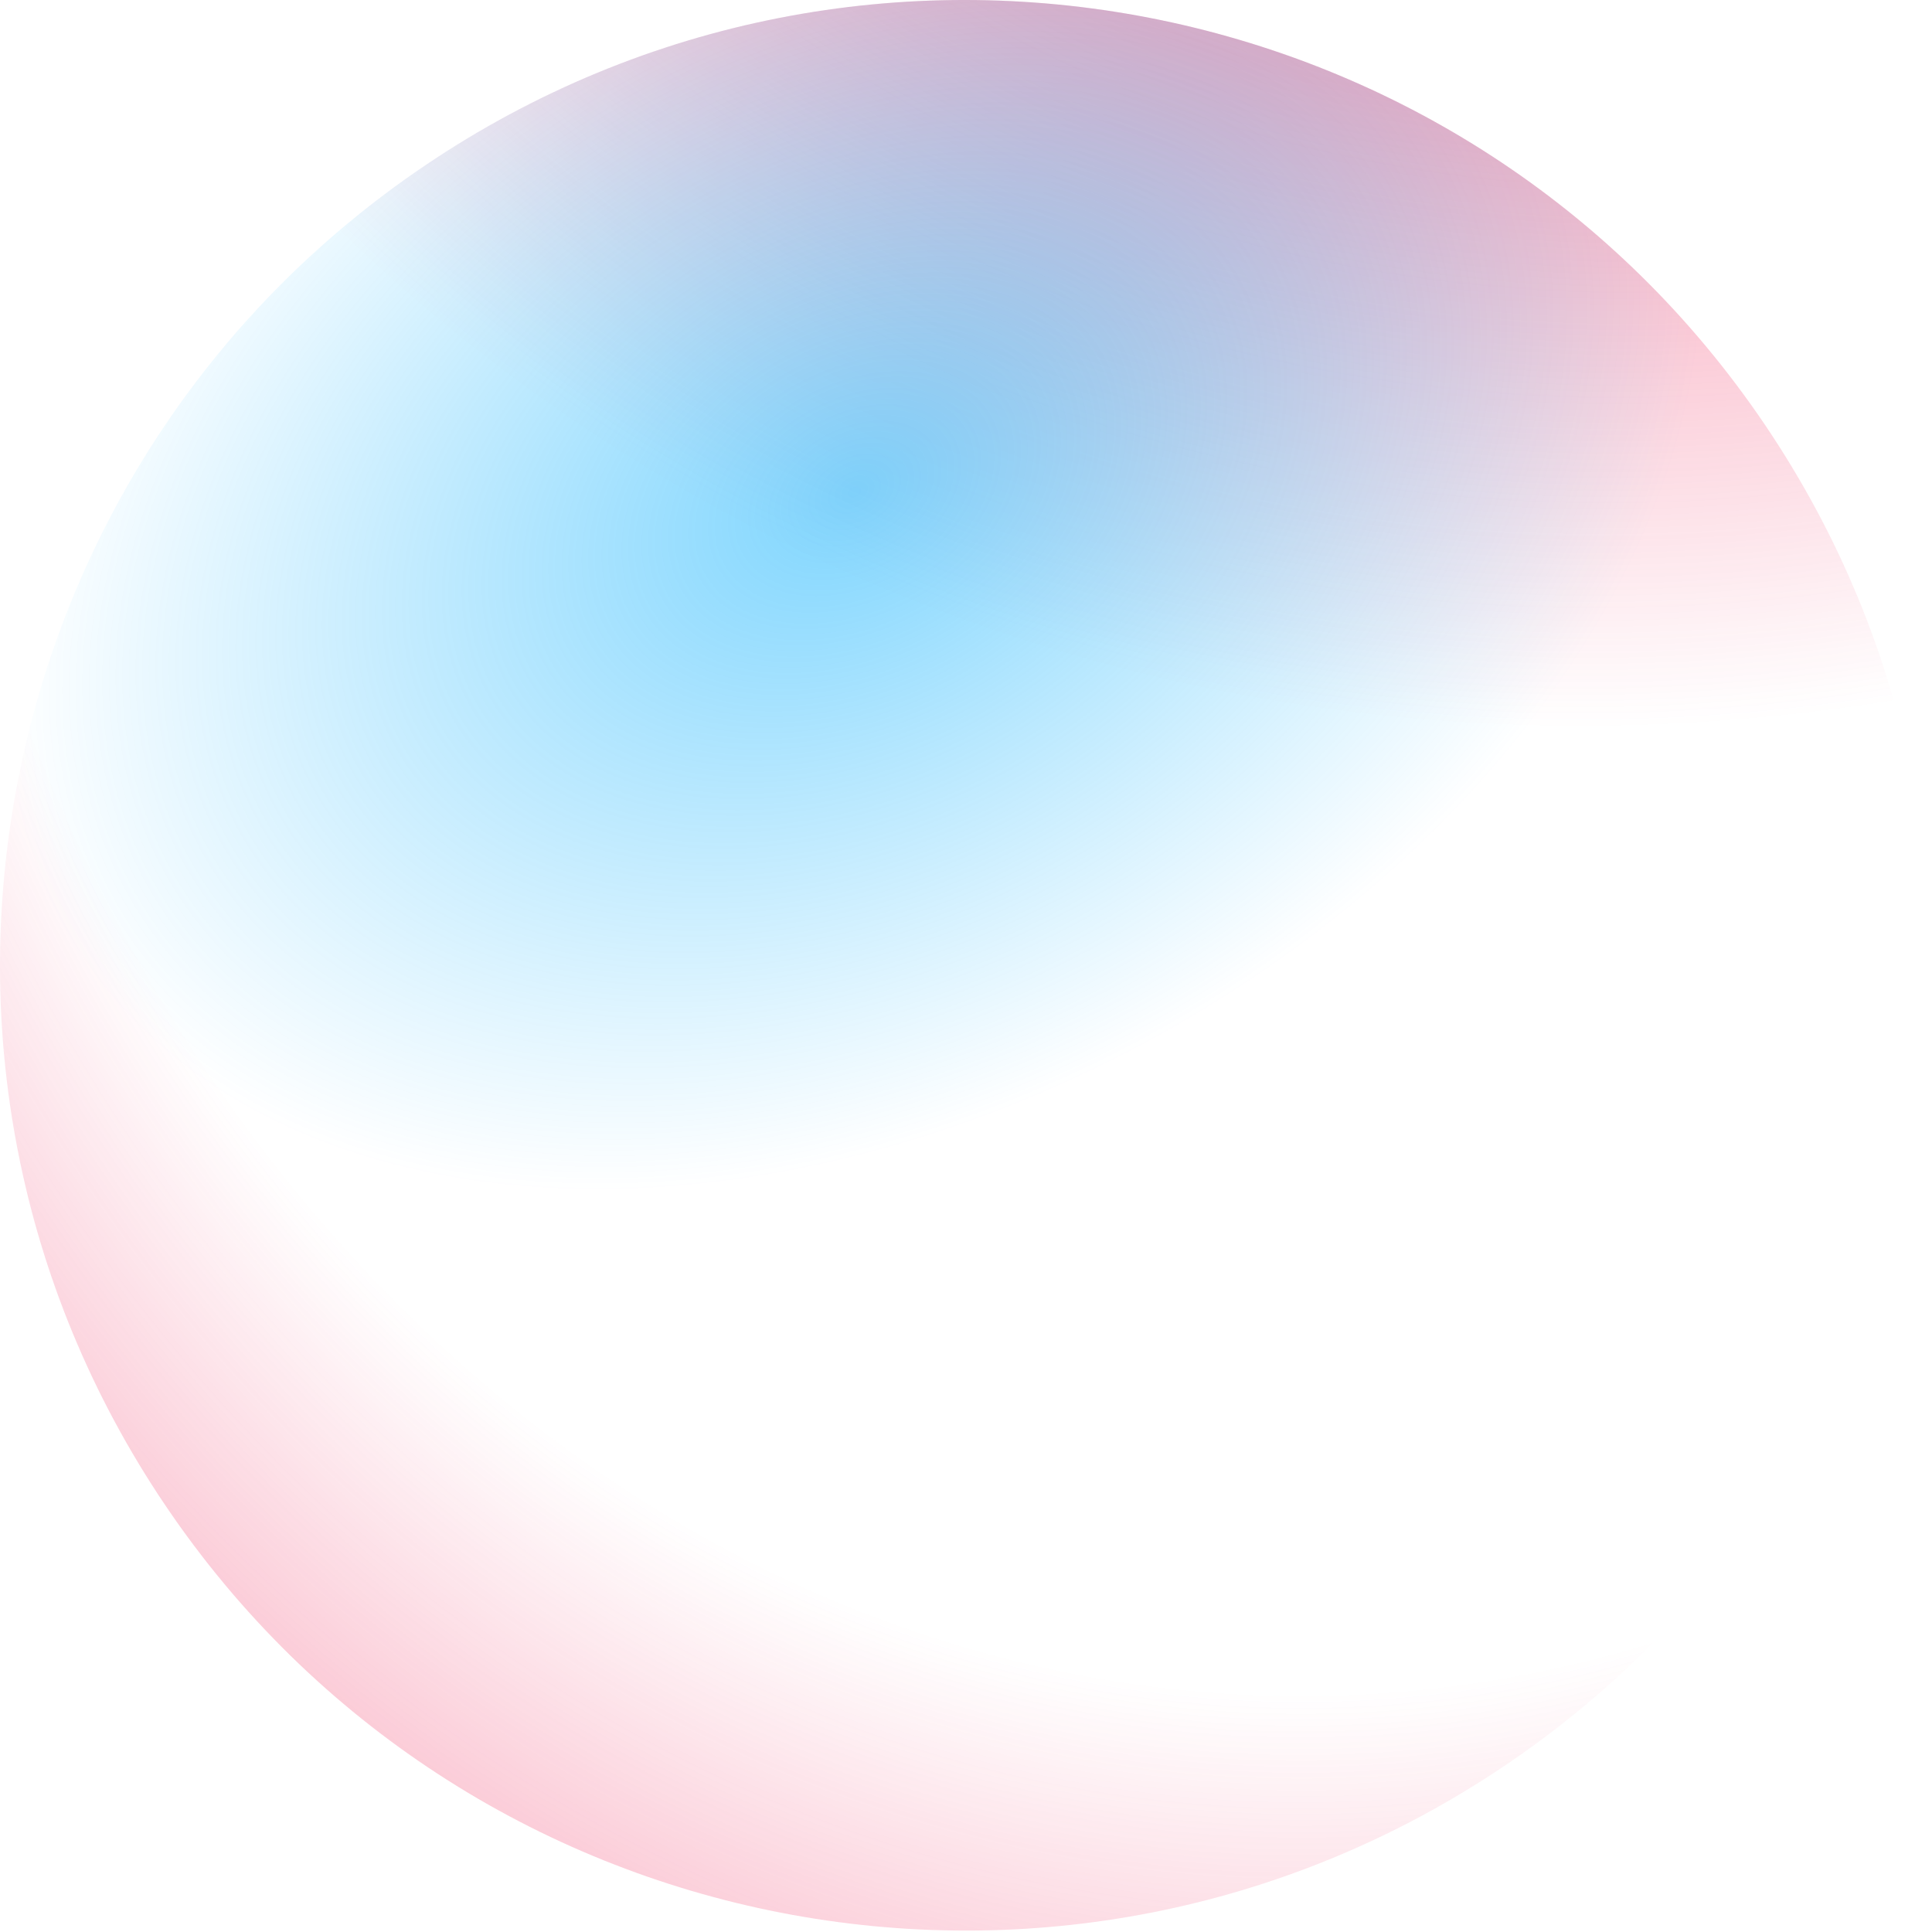 <svg width="1201" height="1201" viewBox="0 0 1201 1201" fill="none" xmlns="http://www.w3.org/2000/svg">
<path d="M935.693 1097.4C661.018 1282.77 288.081 1210.37 102.717 935.693C-82.648 661.018 -10.247 288.081 264.428 102.717C539.104 -82.648 912.04 -10.247 1097.4 264.428C1282.77 539.104 1210.37 912.04 935.693 1097.4Z" fill="url(#paint0_radial)"/>
<path d="M935.693 1097.4C661.018 1282.77 288.081 1210.37 102.717 935.693C-82.648 661.018 -10.247 288.081 264.428 102.717C539.104 -82.648 912.04 -10.247 1097.4 264.428C1282.77 539.104 1210.37 912.04 935.693 1097.4Z" fill="url(#paint1_radial)"/>
<path d="M935.693 1097.4C661.018 1282.77 288.081 1210.37 102.717 935.693C-82.648 661.018 -10.247 288.081 264.428 102.717C539.104 -82.648 912.04 -10.247 1097.4 264.428C1282.77 539.104 1210.37 912.04 935.693 1097.4Z" fill="url(#paint2_radial)"/>
<defs>
<radialGradient id="paint0_radial" cx="0" cy="0" r="1" gradientUnits="userSpaceOnUse" gradientTransform="translate(1111.89 -977.426) rotate(110.341) scale(1459.85 1268.55)">
<stop offset="0.323" stop-color="#F02D5E"/>
<stop offset="1" stop-color="#F02D5E" stop-opacity="0"/>
</radialGradient>
<radialGradient id="paint1_radial" cx="0" cy="0" r="1" gradientUnits="userSpaceOnUse" gradientTransform="translate(796.845 24.91) rotate(88.524) scale(1931.44 1678.34)">
<stop stop-color="#F02D5E" stop-opacity="0"/>
<stop offset="0.525" stop-color="#F02D5E" stop-opacity="0"/>
<stop offset="1" stop-color="#F02D5E"/>
</radialGradient>
<radialGradient id="paint2_radial" cx="0" cy="0" r="1" gradientUnits="userSpaceOnUse" gradientTransform="translate(530.272 305.238) rotate(151.06) scale(562.045 389.58)">
<stop stop-color="#01ACFD" stop-opacity="0.5"/>
<stop offset="1" stop-color="#01ACFD" stop-opacity="0"/>
</radialGradient>
</defs>
</svg>

